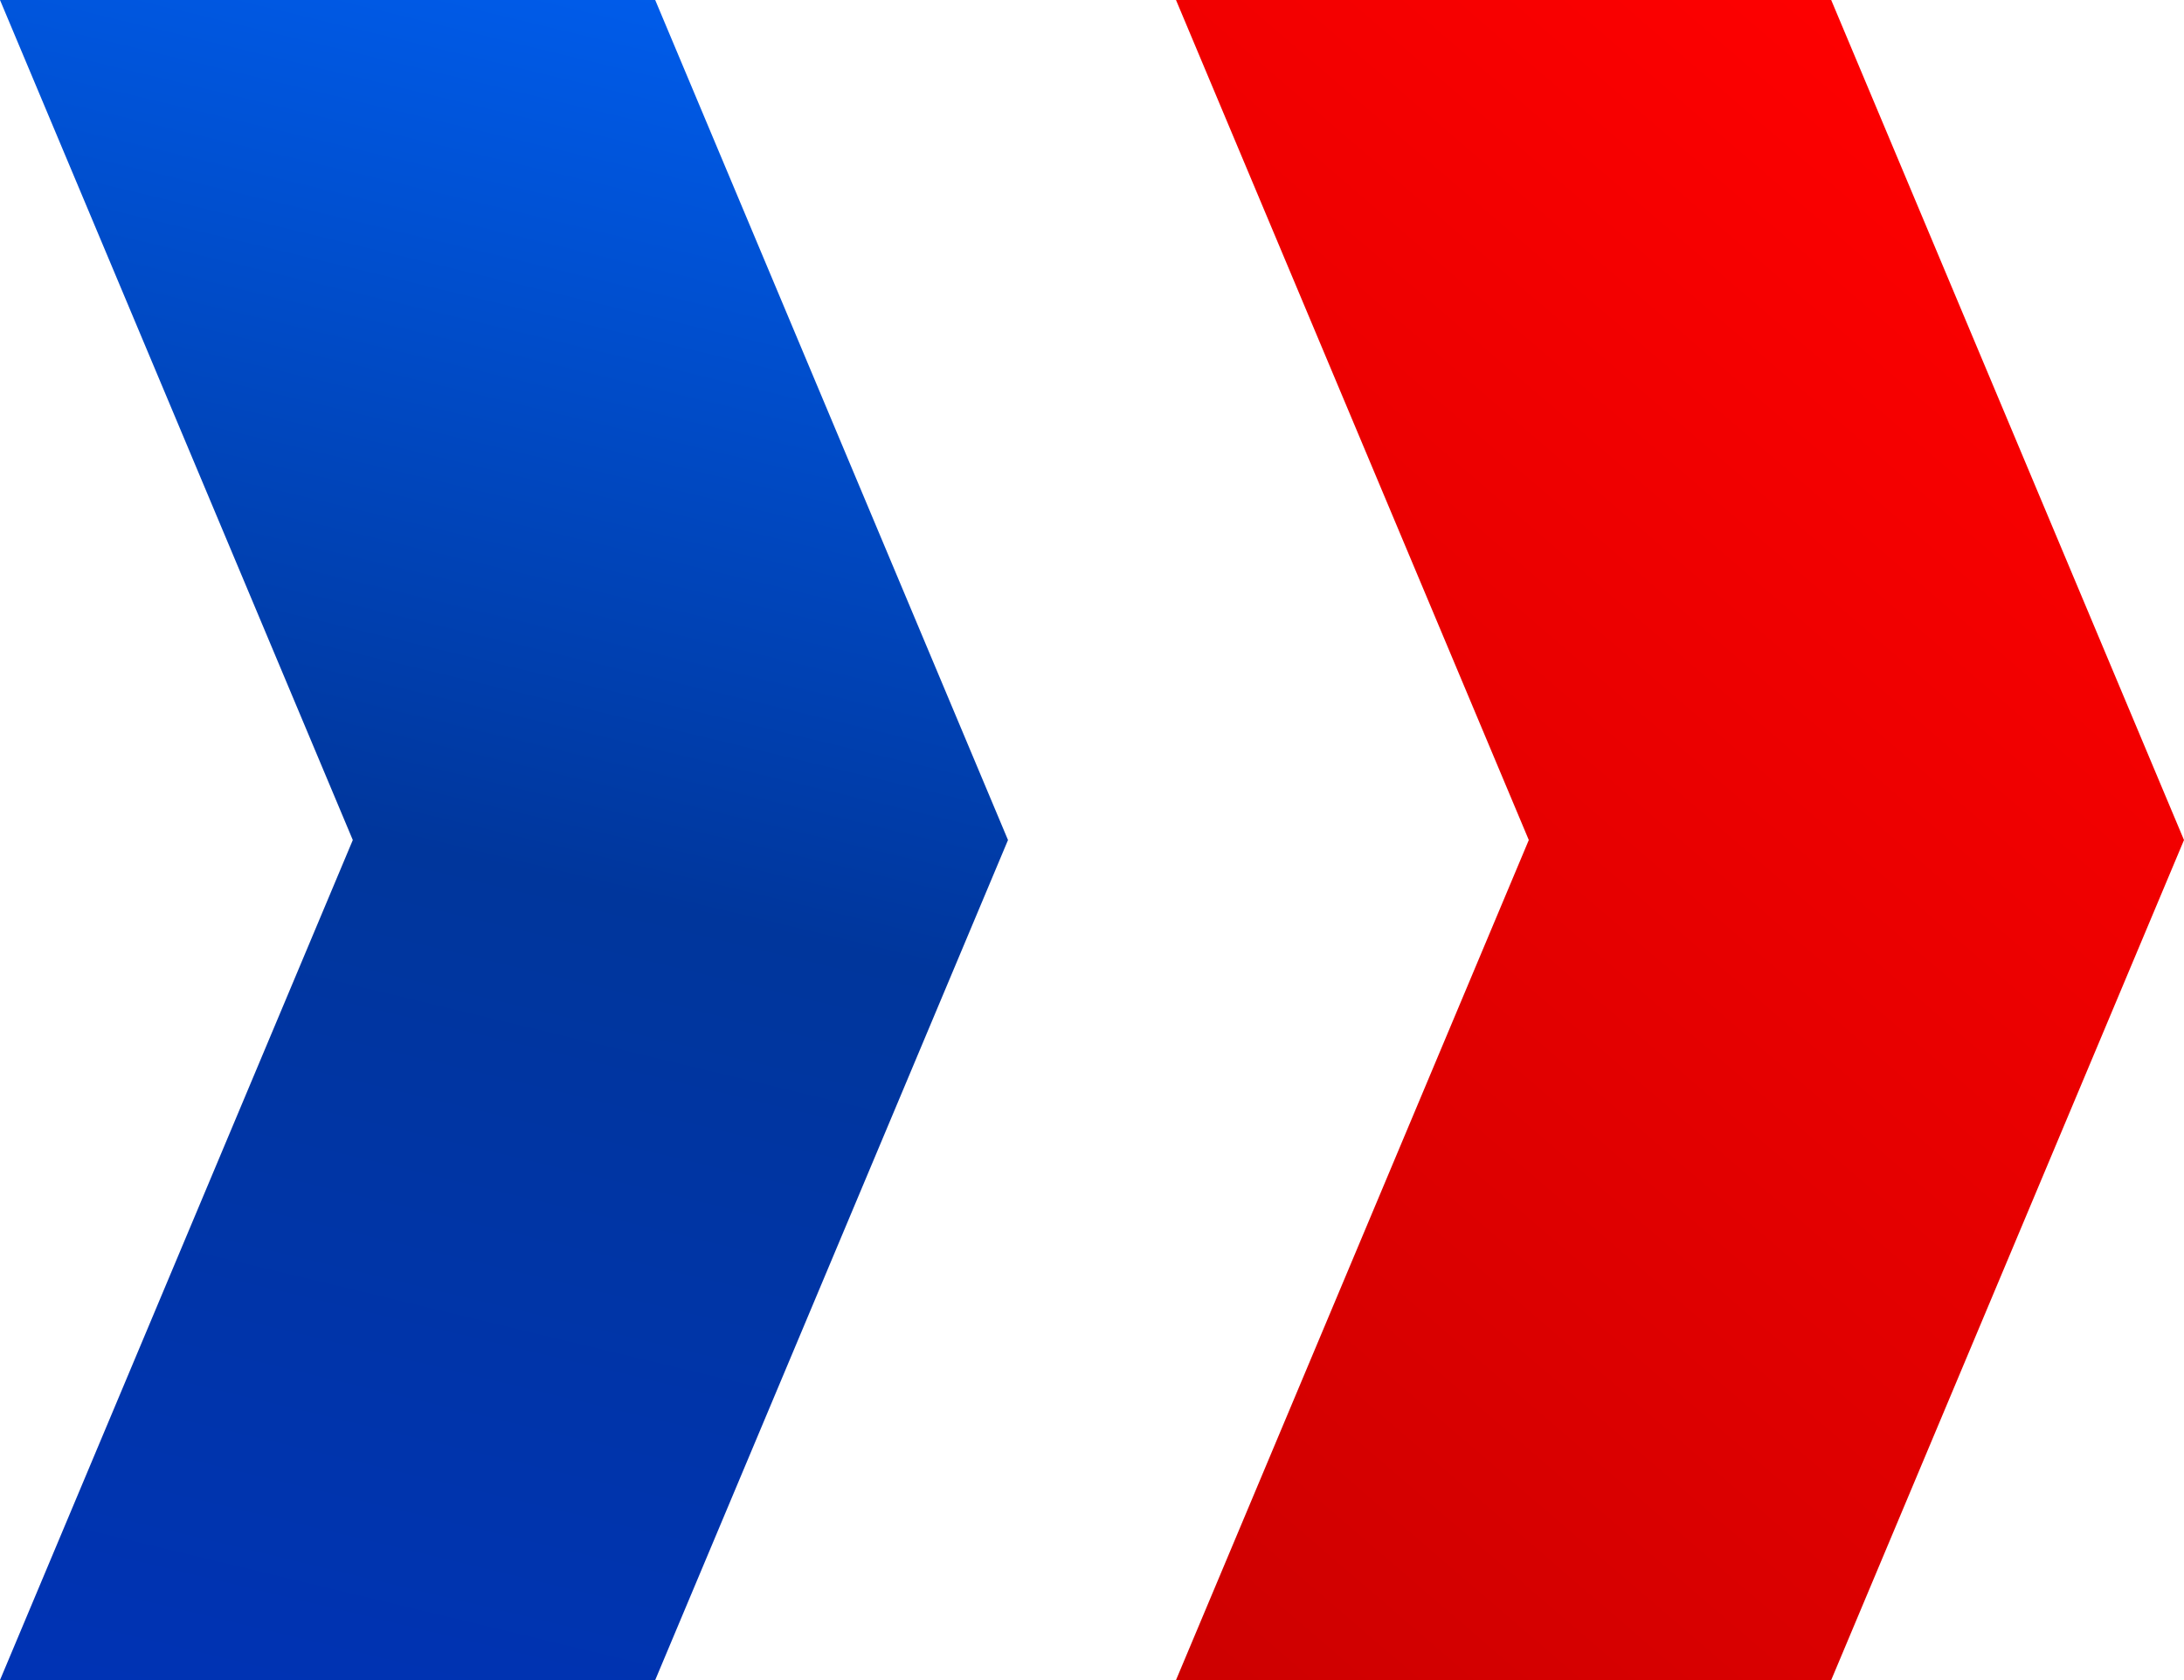 <svg width="13" height="10" viewBox="0 0 13 10" fill="none" xmlns="http://www.w3.org/2000/svg">
<path d="M0 0H3.9L6 5L3.9 10H0L2.1 5L0 0Z" fill="url(#paint0_linear)"/>
<path d="M7 0H10.9L13 5L10.9 10H7L9.1 5L7 0Z" fill="url(#paint1_linear)"/>
<defs>
<linearGradient id="paint0_linear" x1="3.24" y1="-1.636" x2="-0.384" y2="13.425" gradientUnits="userSpaceOnUse">
<stop stop-color="#0066FF"/>
<stop offset="0.431" stop-color="#00369C"/>
<stop offset="1" stop-color="#0031C4"/>
<stop offset="1" stop-color="#018FF6"/>
</linearGradient>
<linearGradient id="paint1_linear" x1="11.861" y1="0.401" x2="5.192" y2="8.162" gradientUnits="userSpaceOnUse">
<stop stop-color="#FF0000"/>
<stop offset="1" stop-color="#CE0000"/>
</linearGradient>
</defs>
</svg>
